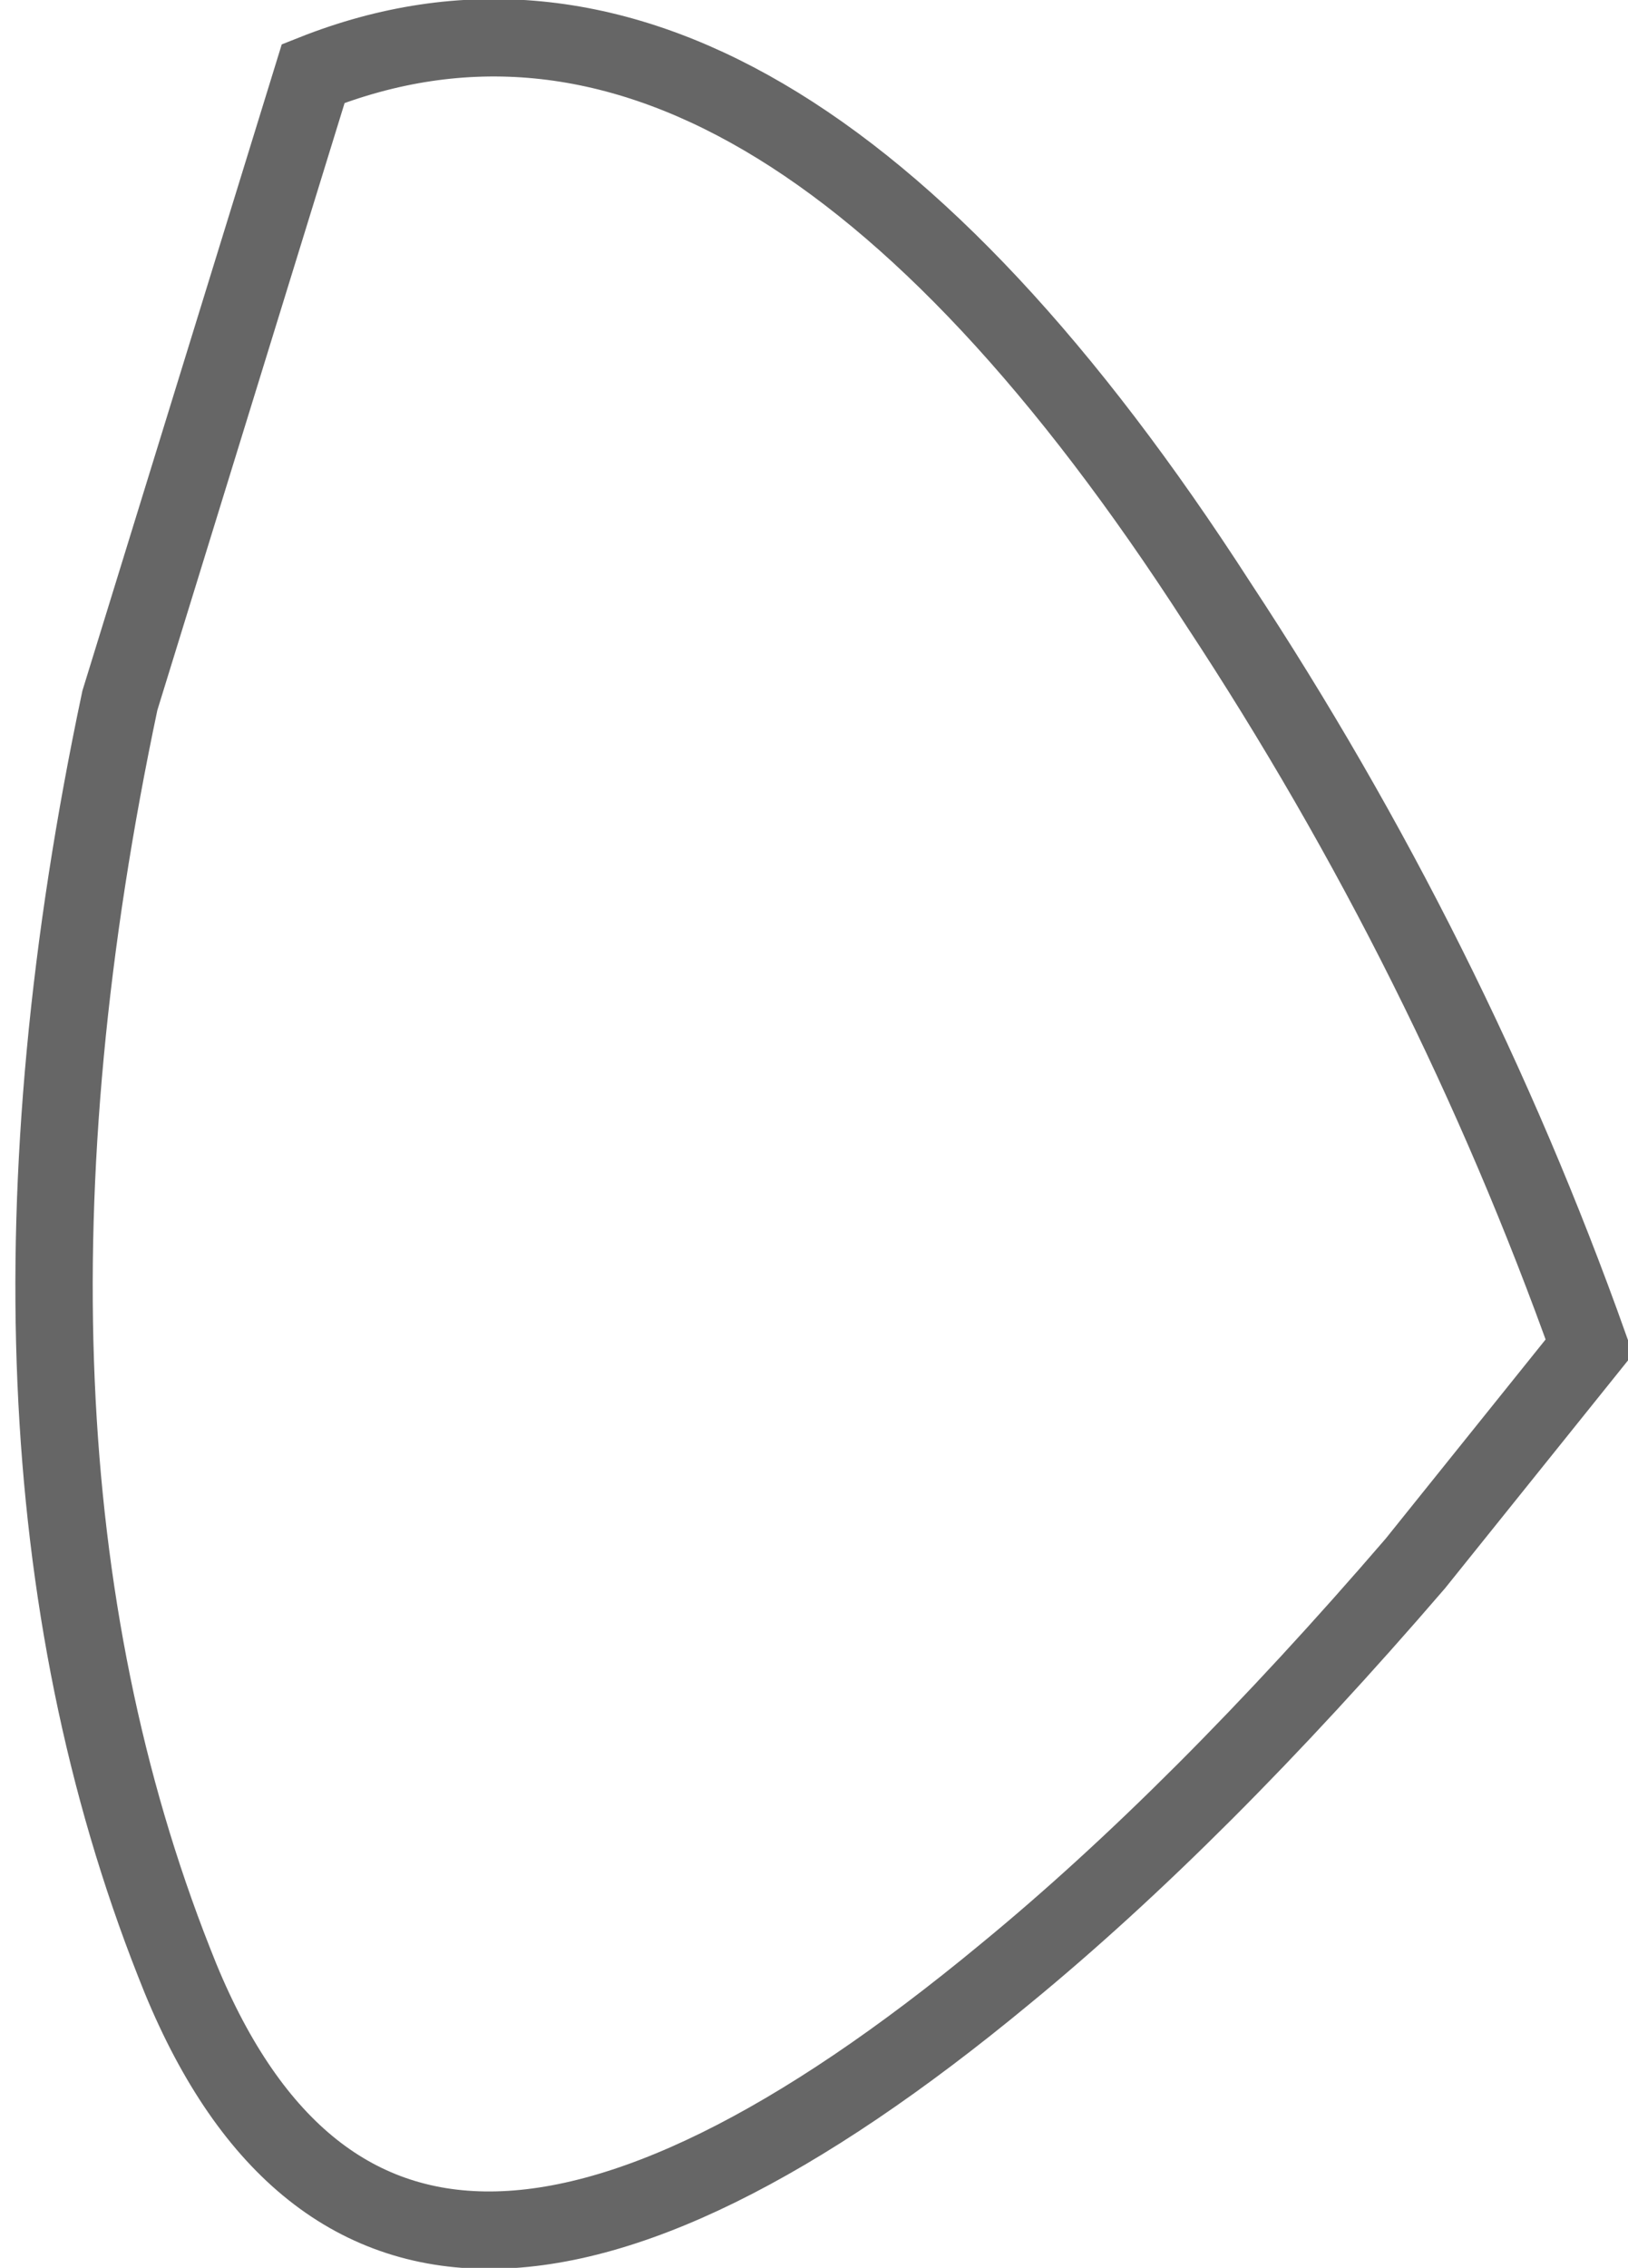 <?xml version="1.0" encoding="UTF-8" standalone="no"?>
<svg xmlns:xlink="http://www.w3.org/1999/xlink" height="29.3px" width="21.05px" xmlns="http://www.w3.org/2000/svg">
  <g transform="matrix(1.0, 0.0, 0.0, 1.0, 10.65, 14.65)">
    <path d="M-6.6 -13.7 Q-0.8 -16.0 5.1 -6.85 8.1 -2.3 9.9 2.75 L7.65 5.55 Q4.85 8.8 2.35 10.85 -5.75 17.55 -8.4 10.7 -11.1 3.85 -9.1 -5.6 L-6.6 -13.7" fill="#ffffff" fill-opacity="0.0" fill-rule="evenodd" stroke="none"/>
    <path d="M-6.6 -13.7 L-9.1 -5.6 Q-11.1 3.85 -8.4 10.7 -5.75 17.55 2.35 10.85 4.85 8.8 7.65 5.55 L9.9 2.75 Q8.1 -2.3 5.1 -6.85 -0.8 -16.0 -6.6 -13.7 Z" fill="none" stroke="#000000" stroke-linecap="butt" stroke-linejoin="miter-clip" stroke-miterlimit="10.0" stroke-opacity="0.6" stroke-width="1.0"/>
  </g>
</svg>
